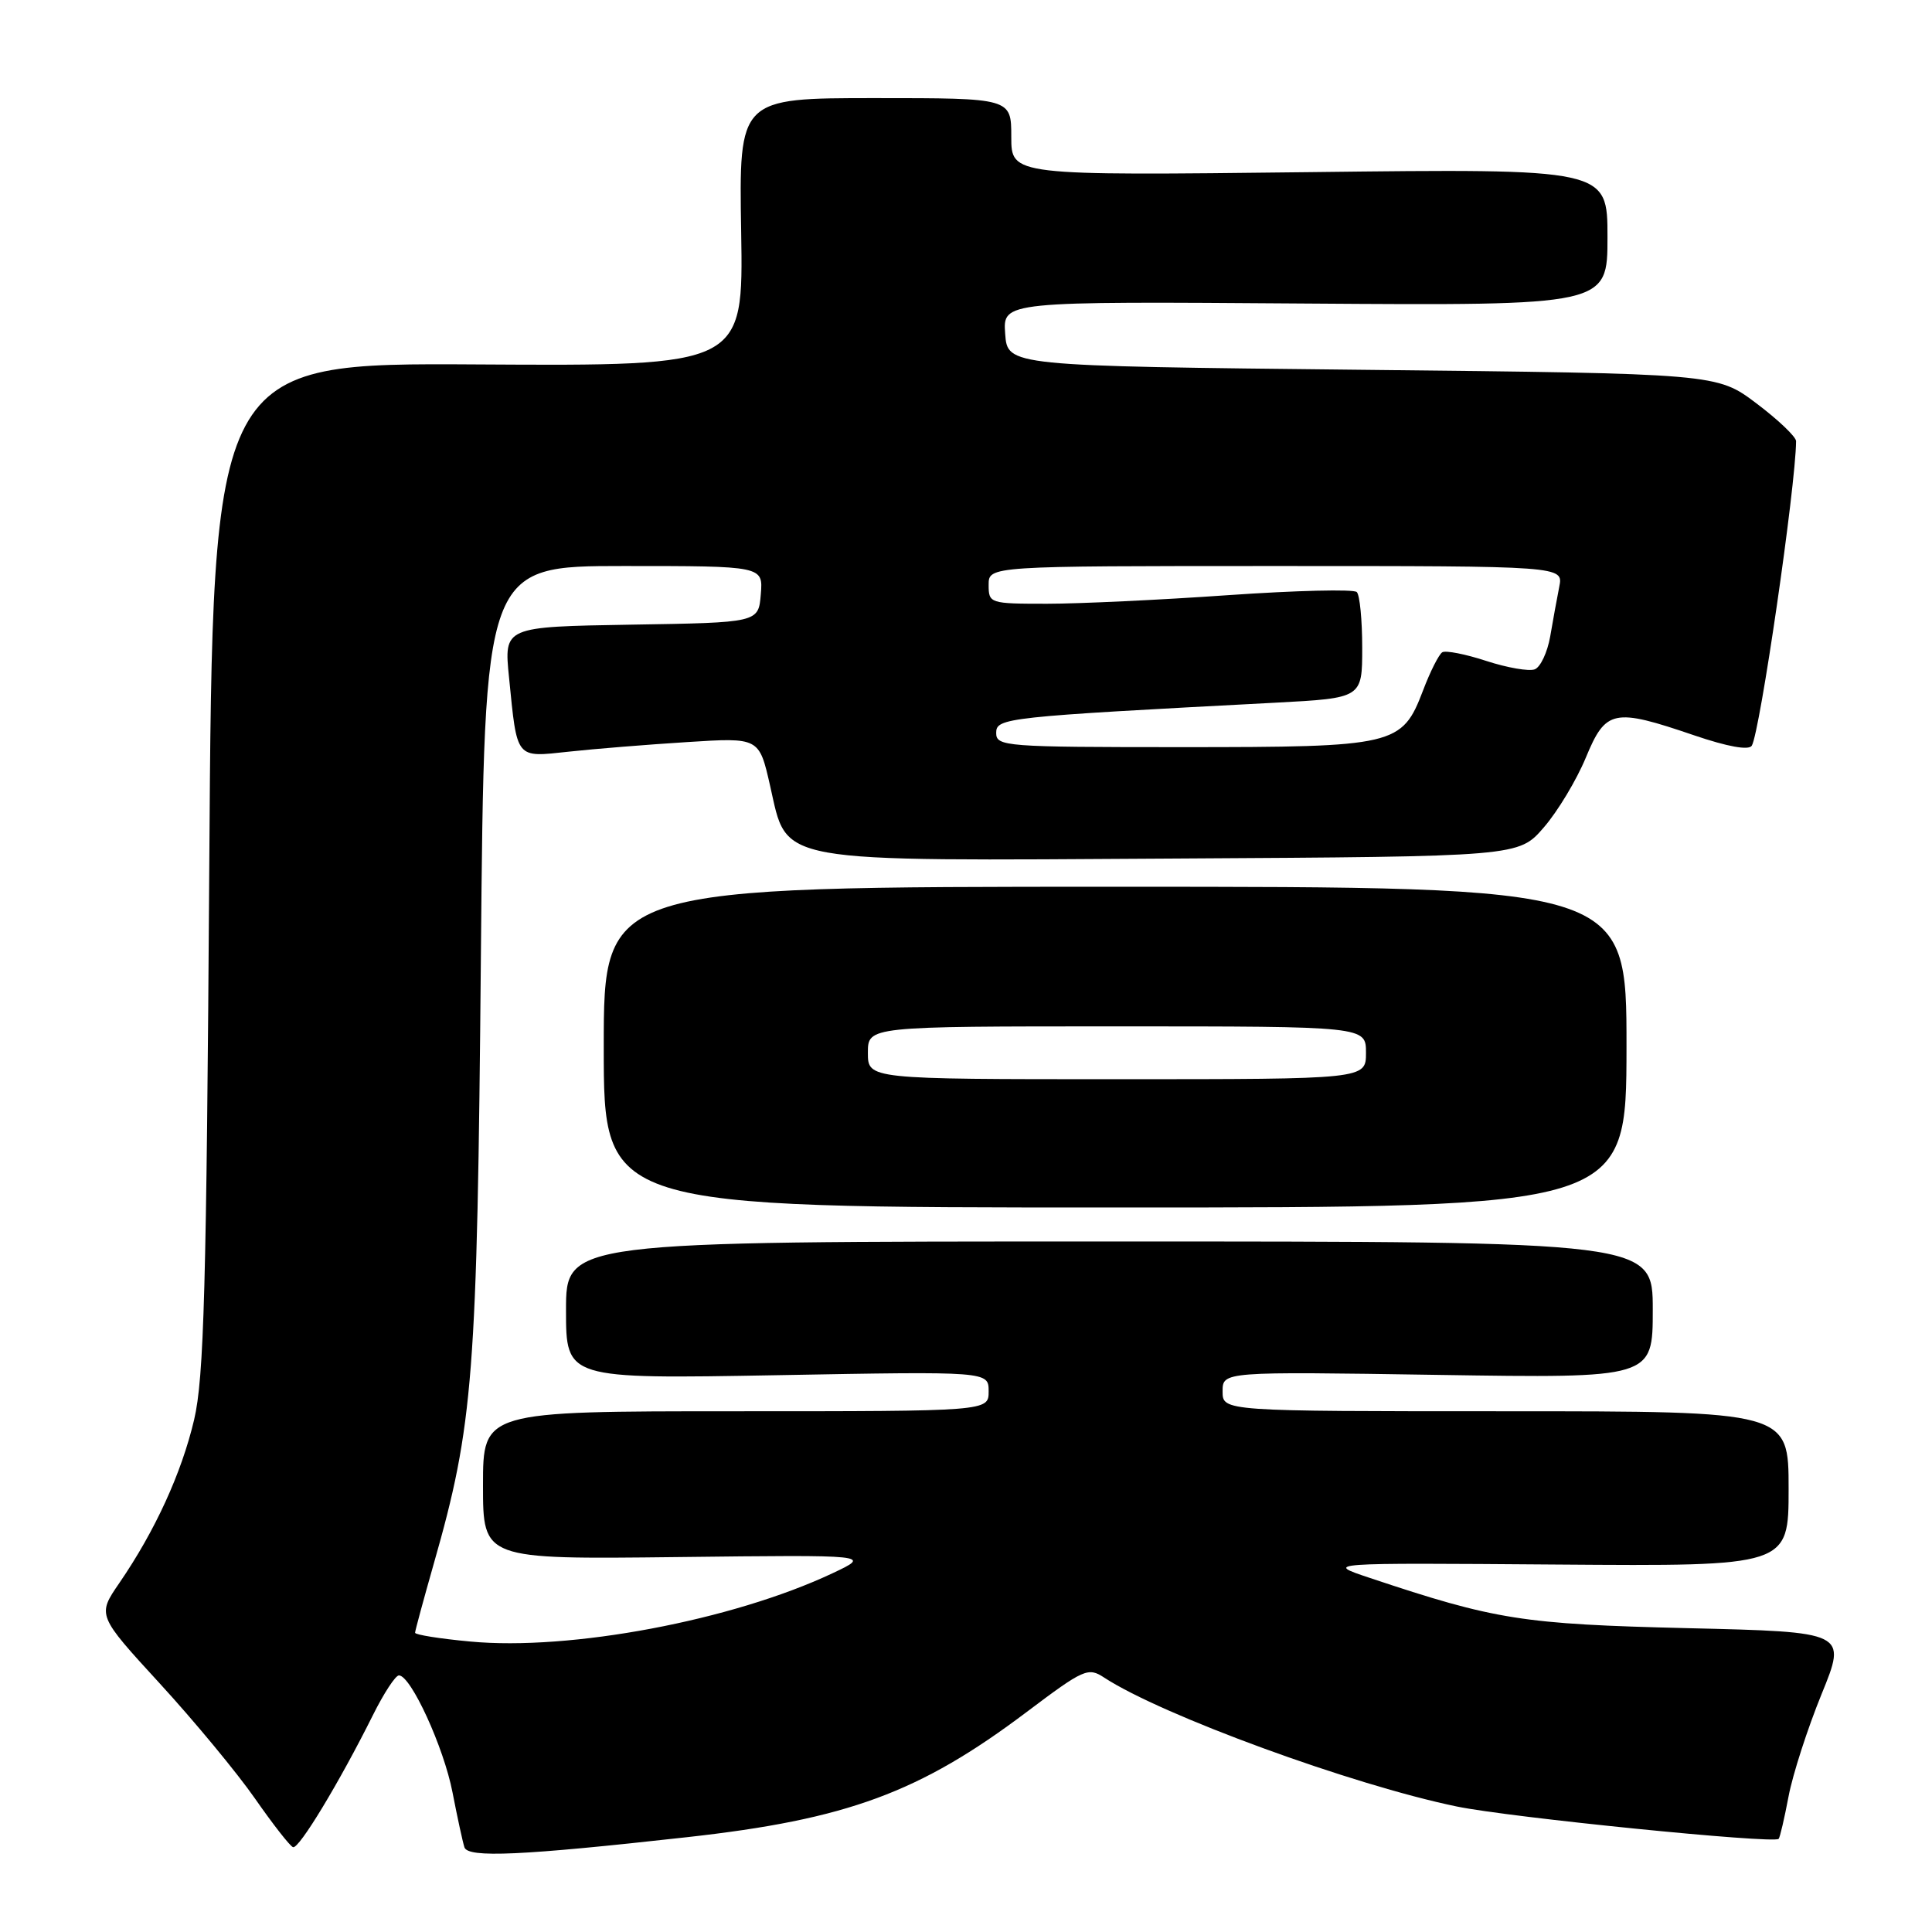 <?xml version="1.0" encoding="UTF-8" standalone="no"?>
<!DOCTYPE svg PUBLIC "-//W3C//DTD SVG 1.1//EN" "http://www.w3.org/Graphics/SVG/1.1/DTD/svg11.dtd" >
<svg xmlns="http://www.w3.org/2000/svg" xmlns:xlink="http://www.w3.org/1999/xlink" version="1.1" viewBox="0 0 256 256">
 <g >
 <path fill="currentColor"
d=" M 91.00 243.44 C 112.25 241.08 121.85 237.54 136.05 226.84 C 143.62 221.14 144.18 220.89 146.31 222.29 C 153.94 227.28 179.17 236.51 193.03 239.37 C 200.04 240.82 235.00 244.33 235.68 243.66 C 235.85 243.49 236.44 240.96 236.99 238.05 C 237.54 235.13 239.51 229.04 241.36 224.50 C 244.73 216.24 244.73 216.24 223.61 215.74 C 201.71 215.21 198.17 214.65 181.50 209.08 C 175.50 207.08 175.50 207.08 206.25 207.31 C 237.00 207.54 237.00 207.54 237.00 197.27 C 237.00 187.00 237.00 187.00 199.50 187.00 C 162.00 187.00 162.00 187.00 162.00 184.37 C 162.00 181.74 162.00 181.74 190.50 182.18 C 219.00 182.62 219.00 182.62 219.00 173.56 C 219.00 164.50 219.00 164.50 147.00 164.50 C 75.00 164.50 75.00 164.50 75.00 173.61 C 75.00 182.72 75.00 182.72 103.00 182.22 C 131.00 181.71 131.00 181.71 131.00 184.36 C 131.00 187.00 131.00 187.00 97.50 187.00 C 64.00 187.00 64.00 187.00 64.00 196.81 C 64.00 206.62 64.00 206.62 89.75 206.32 C 115.50 206.02 115.50 206.02 110.28 208.48 C 97.04 214.71 75.56 218.76 62.30 217.51 C 58.28 217.14 55.00 216.61 55.00 216.35 C 55.00 216.09 56.12 211.97 57.48 207.19 C 62.74 188.77 63.23 182.38 63.72 126.75 C 64.18 75.00 64.18 75.00 82.65 75.00 C 101.12 75.00 101.12 75.00 100.81 78.75 C 100.50 82.50 100.50 82.50 83.64 82.77 C 66.77 83.05 66.77 83.05 67.45 89.77 C 68.54 100.71 68.27 100.36 75.36 99.60 C 78.74 99.23 85.80 98.66 91.04 98.33 C 100.59 97.72 100.59 97.72 102.04 104.11 C 104.42 114.52 101.96 114.08 155.87 113.76 C 201.23 113.50 201.23 113.50 204.56 109.64 C 206.40 107.52 208.90 103.36 210.13 100.39 C 212.78 94.00 213.80 93.79 224.50 97.44 C 228.91 98.94 231.72 99.45 232.12 98.81 C 233.20 97.06 237.94 64.48 237.99 58.46 C 238.00 57.89 235.64 55.64 232.75 53.46 C 227.50 49.50 227.50 49.50 180.50 49.00 C 133.50 48.50 133.50 48.50 133.19 44.22 C 132.88 39.93 132.88 39.93 172.94 40.22 C 213.00 40.50 213.00 40.50 213.00 31.42 C 213.00 22.34 213.00 22.34 173.50 22.81 C 134.00 23.27 134.00 23.27 134.00 18.13 C 134.00 13.00 134.00 13.00 115.96 13.00 C 97.91 13.00 97.91 13.00 98.21 30.75 C 98.50 48.50 98.50 48.50 63.33 48.29 C 28.17 48.08 28.17 48.08 27.73 114.79 C 27.36 170.74 27.03 182.57 25.72 188.13 C 24.05 195.21 20.55 202.85 15.81 209.76 C 12.88 214.03 12.88 214.03 21.19 223.09 C 25.76 228.07 31.43 234.93 33.79 238.32 C 36.16 241.72 38.42 244.62 38.83 244.76 C 39.61 245.04 44.99 236.14 49.42 227.25 C 50.86 224.36 52.40 222.00 52.86 222.00 C 54.44 222.00 58.81 231.54 59.96 237.50 C 60.60 240.80 61.31 244.07 61.54 244.78 C 62.01 246.20 69.10 245.88 91.00 243.44 Z  M 215.52 138.75 C 215.53 117.50 215.53 117.50 147.77 117.50 C 80.00 117.50 80.00 117.50 80.00 138.75 C 80.00 160.00 80.00 160.00 147.75 160.00 C 215.50 160.00 215.50 160.00 215.52 138.75 Z  M 132.00 97.12 C 132.00 95.12 133.13 94.99 169.00 93.11 C 180.50 92.50 180.50 92.50 180.50 85.83 C 180.50 82.17 180.18 78.84 179.78 78.45 C 179.38 78.05 171.72 78.24 162.76 78.86 C 153.80 79.49 142.98 80.00 138.73 80.00 C 131.15 80.00 131.00 79.95 131.00 77.50 C 131.00 75.00 131.00 75.00 169.08 75.00 C 207.16 75.00 207.16 75.00 206.61 77.75 C 206.31 79.26 205.77 82.22 205.41 84.33 C 205.04 86.44 204.12 88.40 203.36 88.69 C 202.60 88.98 199.71 88.48 196.95 87.58 C 194.18 86.67 191.55 86.16 191.11 86.43 C 190.66 86.71 189.51 88.98 188.56 91.49 C 185.77 98.80 184.90 99.00 156.55 99.00 C 133.19 99.00 132.00 98.91 132.00 97.12 Z  M 115.00 139.50 C 115.00 136.00 115.00 136.00 148.00 136.00 C 181.00 136.00 181.00 136.00 181.00 139.50 C 181.00 143.00 181.00 143.00 148.00 143.00 C 115.00 143.00 115.00 143.00 115.00 139.50 Z "/>
</g>
</svg>